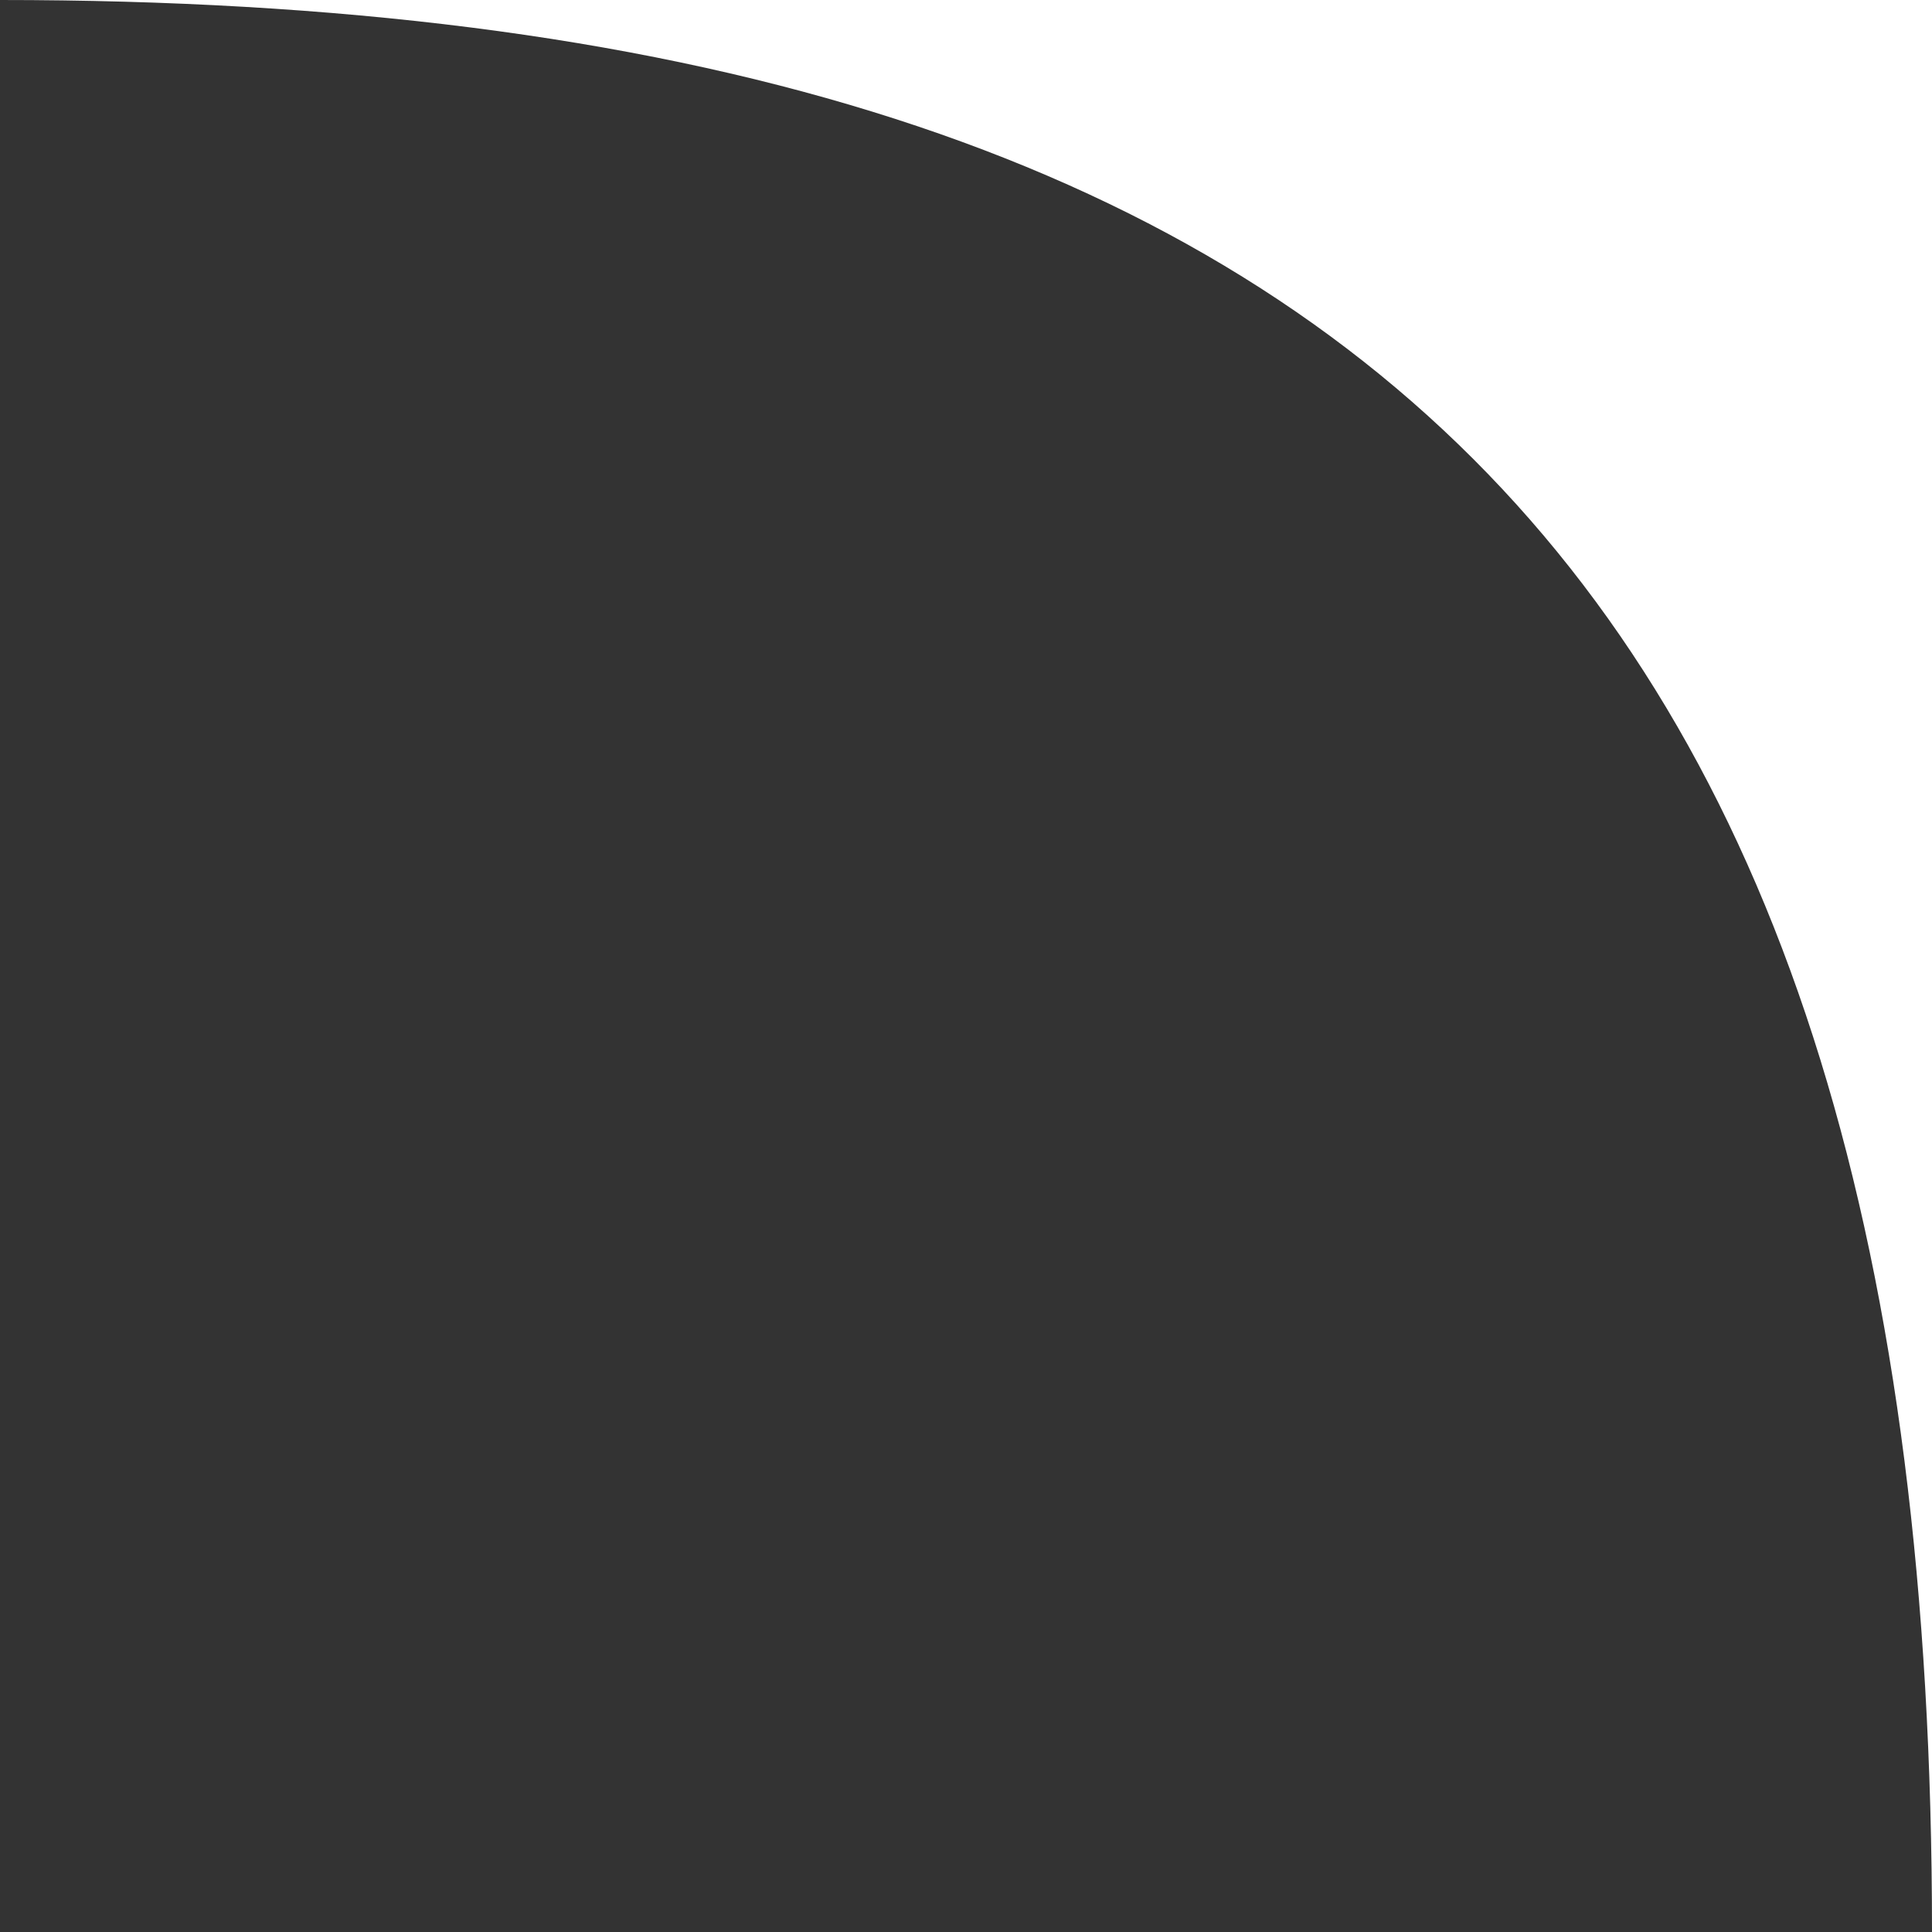 <svg width="20" height="20" viewBox="0 0 20 20" fill="none" xmlns="http://www.w3.org/2000/svg">
<rect x="0" y="0" width="20" height="20" fill="#333333" stroke="none"/>
<path d="M-1.90735e-06 0H20V10V20C20 6 14 0 -1.90735e-06 0Z" fill="white"/>
</svg>
